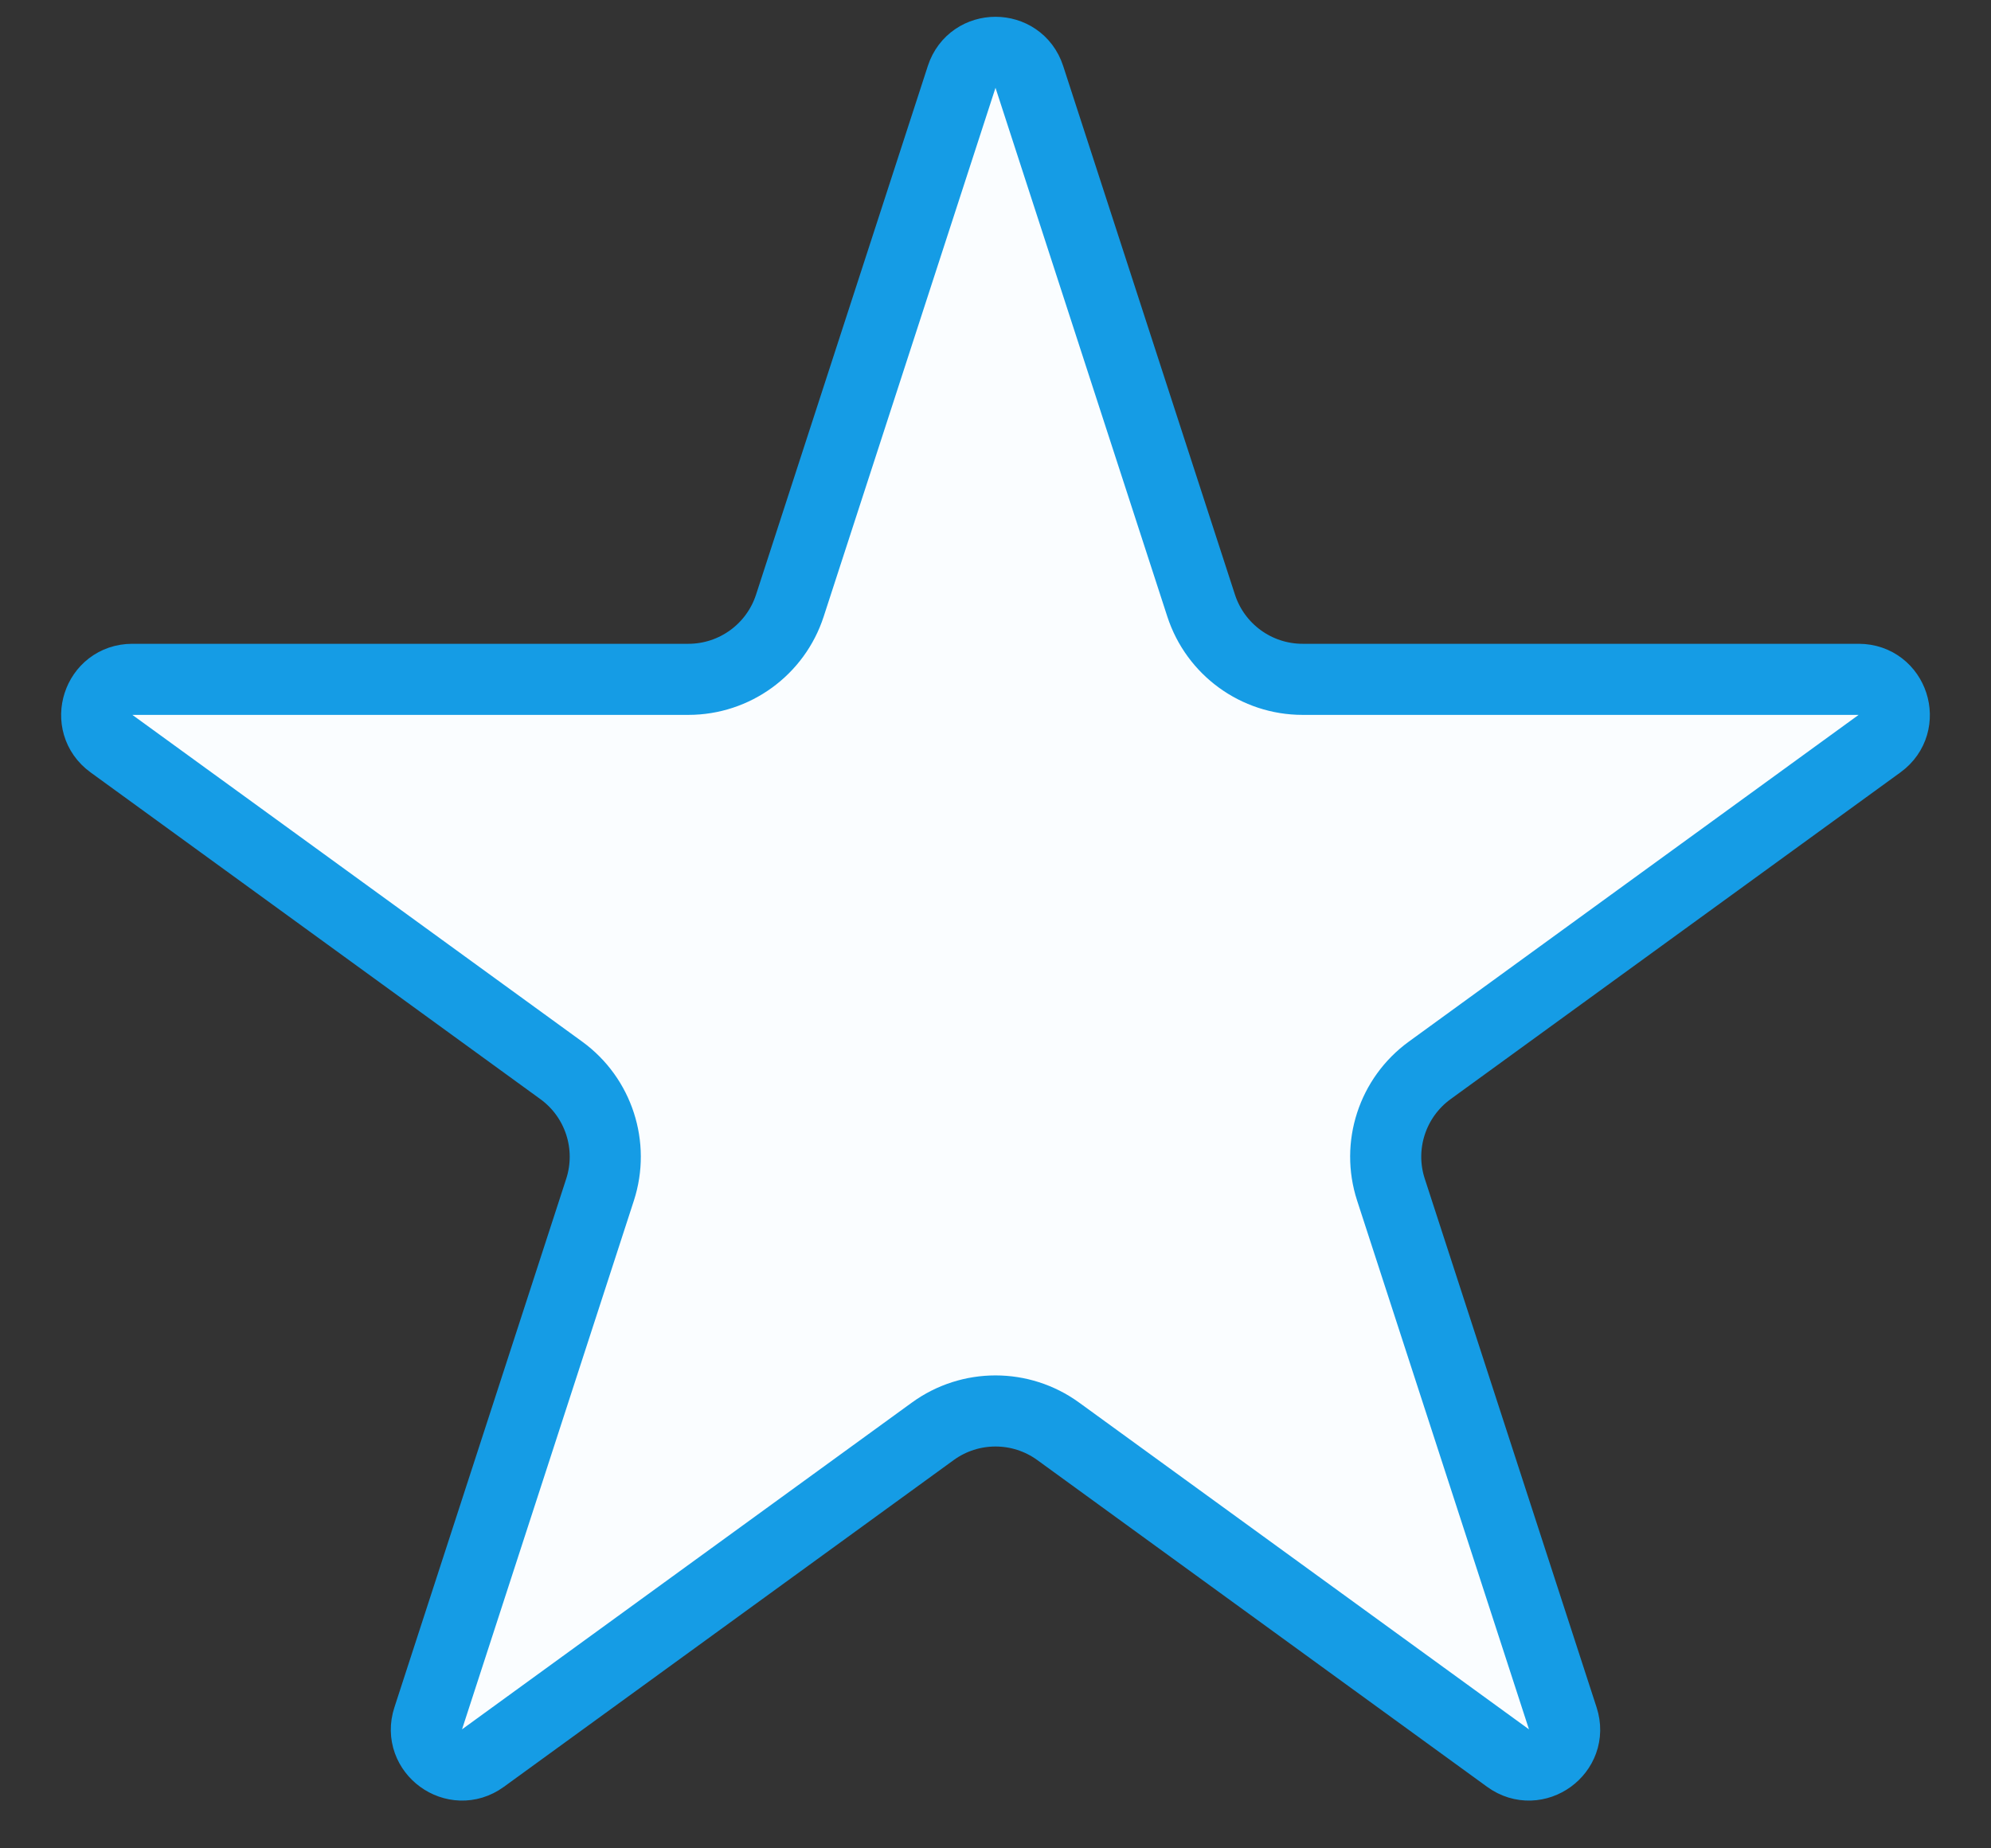 <svg width="28" height="26" viewBox="0 0 28 26" fill="none" xmlns="http://www.w3.org/2000/svg">
<rect x="0" y="0" width="28" height="26" fill="#333333" stroke="none"/>
<path d="M14.476 1.082L16.892 8.519C17.093 9.137 17.669 9.556 18.319 9.556H26.139C26.624 9.556 26.825 10.175 26.433 10.46L20.106 15.057C19.581 15.439 19.36 16.116 19.561 16.734L21.978 24.172C22.128 24.632 21.6 25.015 21.209 24.731L14.882 20.134C14.356 19.752 13.644 19.752 13.118 20.134L6.791 24.731C6.4 25.015 5.872 24.632 6.022 24.172L8.439 16.734C8.639 16.116 8.419 15.439 7.894 15.057L1.567 10.46C1.175 10.175 1.376 9.556 1.861 9.556H9.681C10.331 9.556 10.907 9.137 11.108 8.519L13.524 1.082C13.674 0.621 14.326 0.621 14.476 1.082Z" fill="#FAFDFF" stroke="#159CE5"/>
</svg>
